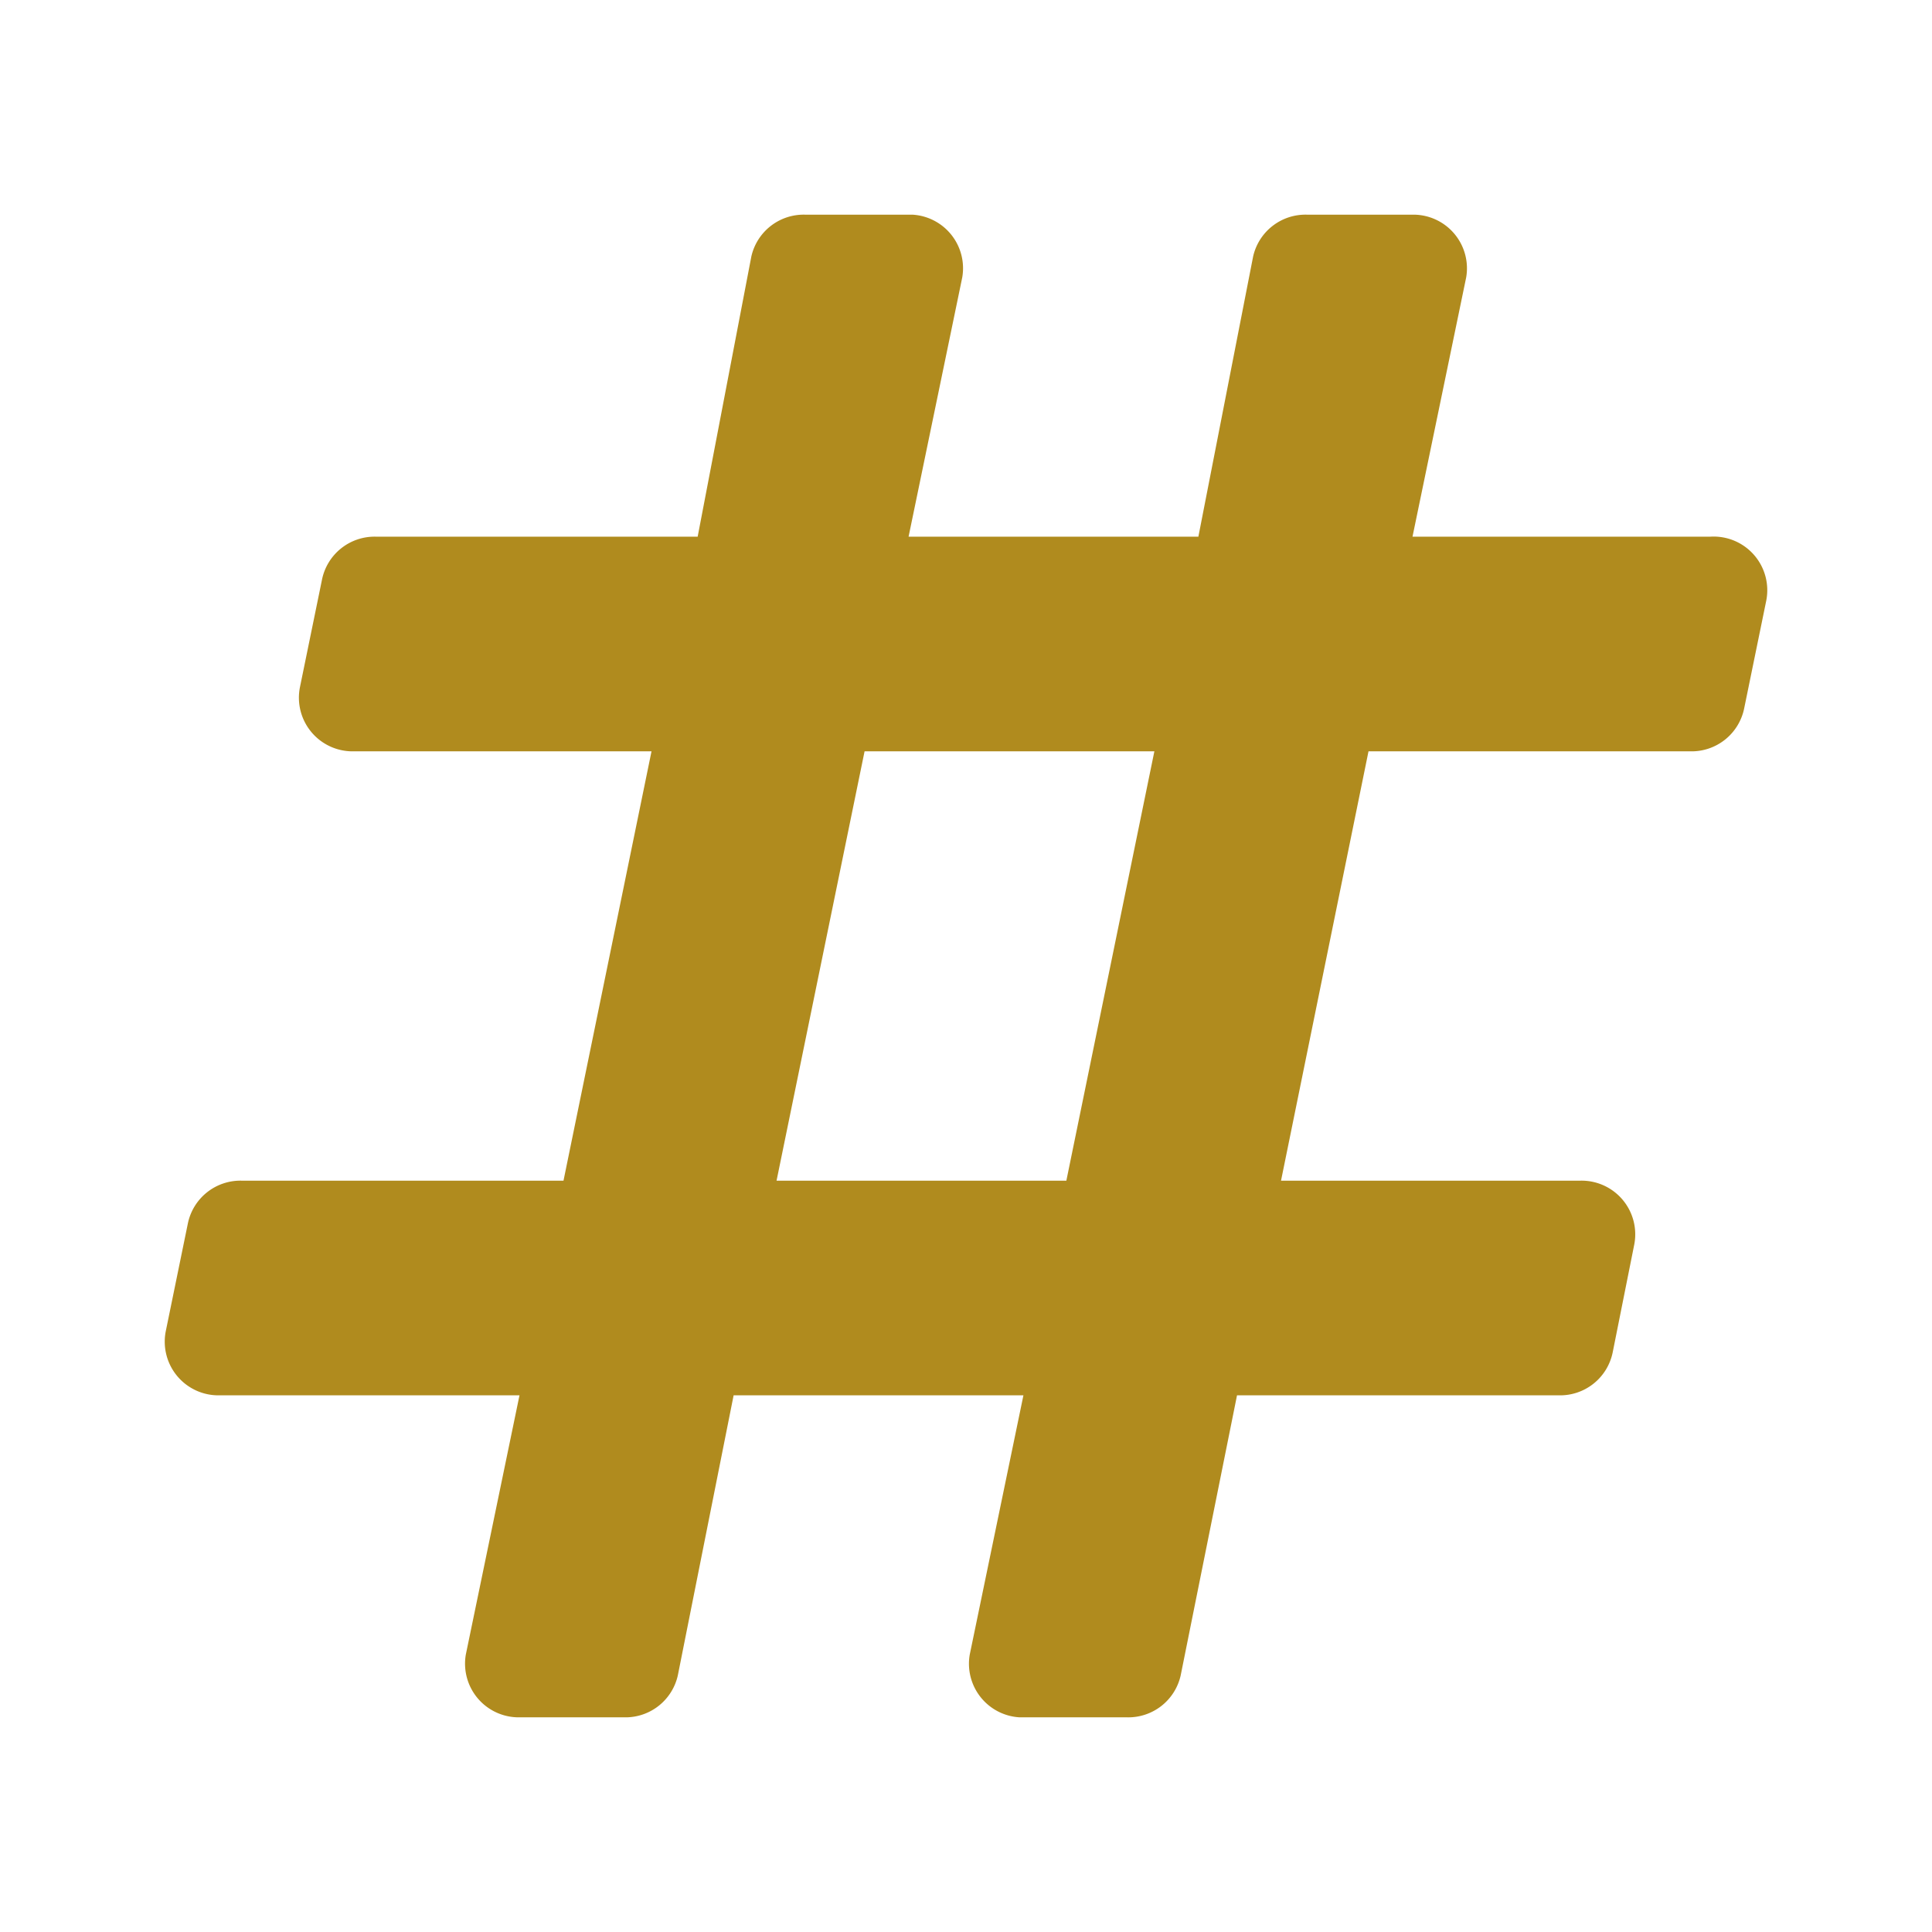 <svg width="36px" height="36px" viewBox="0 0 36 36" fill="#B08B1E" xmlns="http://www.w3.org/2000/svg">
    <title>hashtag-solid</title>
    <g id="eaeb89e3-9282-4299-8c2b-2441a32c1a79" data-name="Layer 3">
        <path d="M31.87,10H26.32l1-4.83A1,1,0,0,0,26.35,4h-2a1,1,0,0,0-1,.78L22.33,10h-5.4l1-4.83A1,1,0,0,0,17,4H15a1,1,0,0,0-1,.78L13,10H7a1,1,0,0,0-1,.8l-.41,2a1,1,0,0,0,1,1.2h5.55L10.5,22h-6a1,1,0,0,0-1,.8l-.41,2a1,1,0,0,0,1,1.2H9.68l-1,4.83a1,1,0,0,0,1,1.17h2a1,1,0,0,0,.95-.78L13.67,26h5.4l-1,4.83A1,1,0,0,0,19,32h2a1,1,0,0,0,1-.78L23.05,26h6a1,1,0,0,0,1-.8l.4-2a1,1,0,0,0-1-1.2H23.87l1.63-8h6a1,1,0,0,0,1-.8l.41-2A1,1,0,0,0,31.87,10Zm-12,12h-5.4l1.64-8h5.4Z" />
    </g>
</svg>